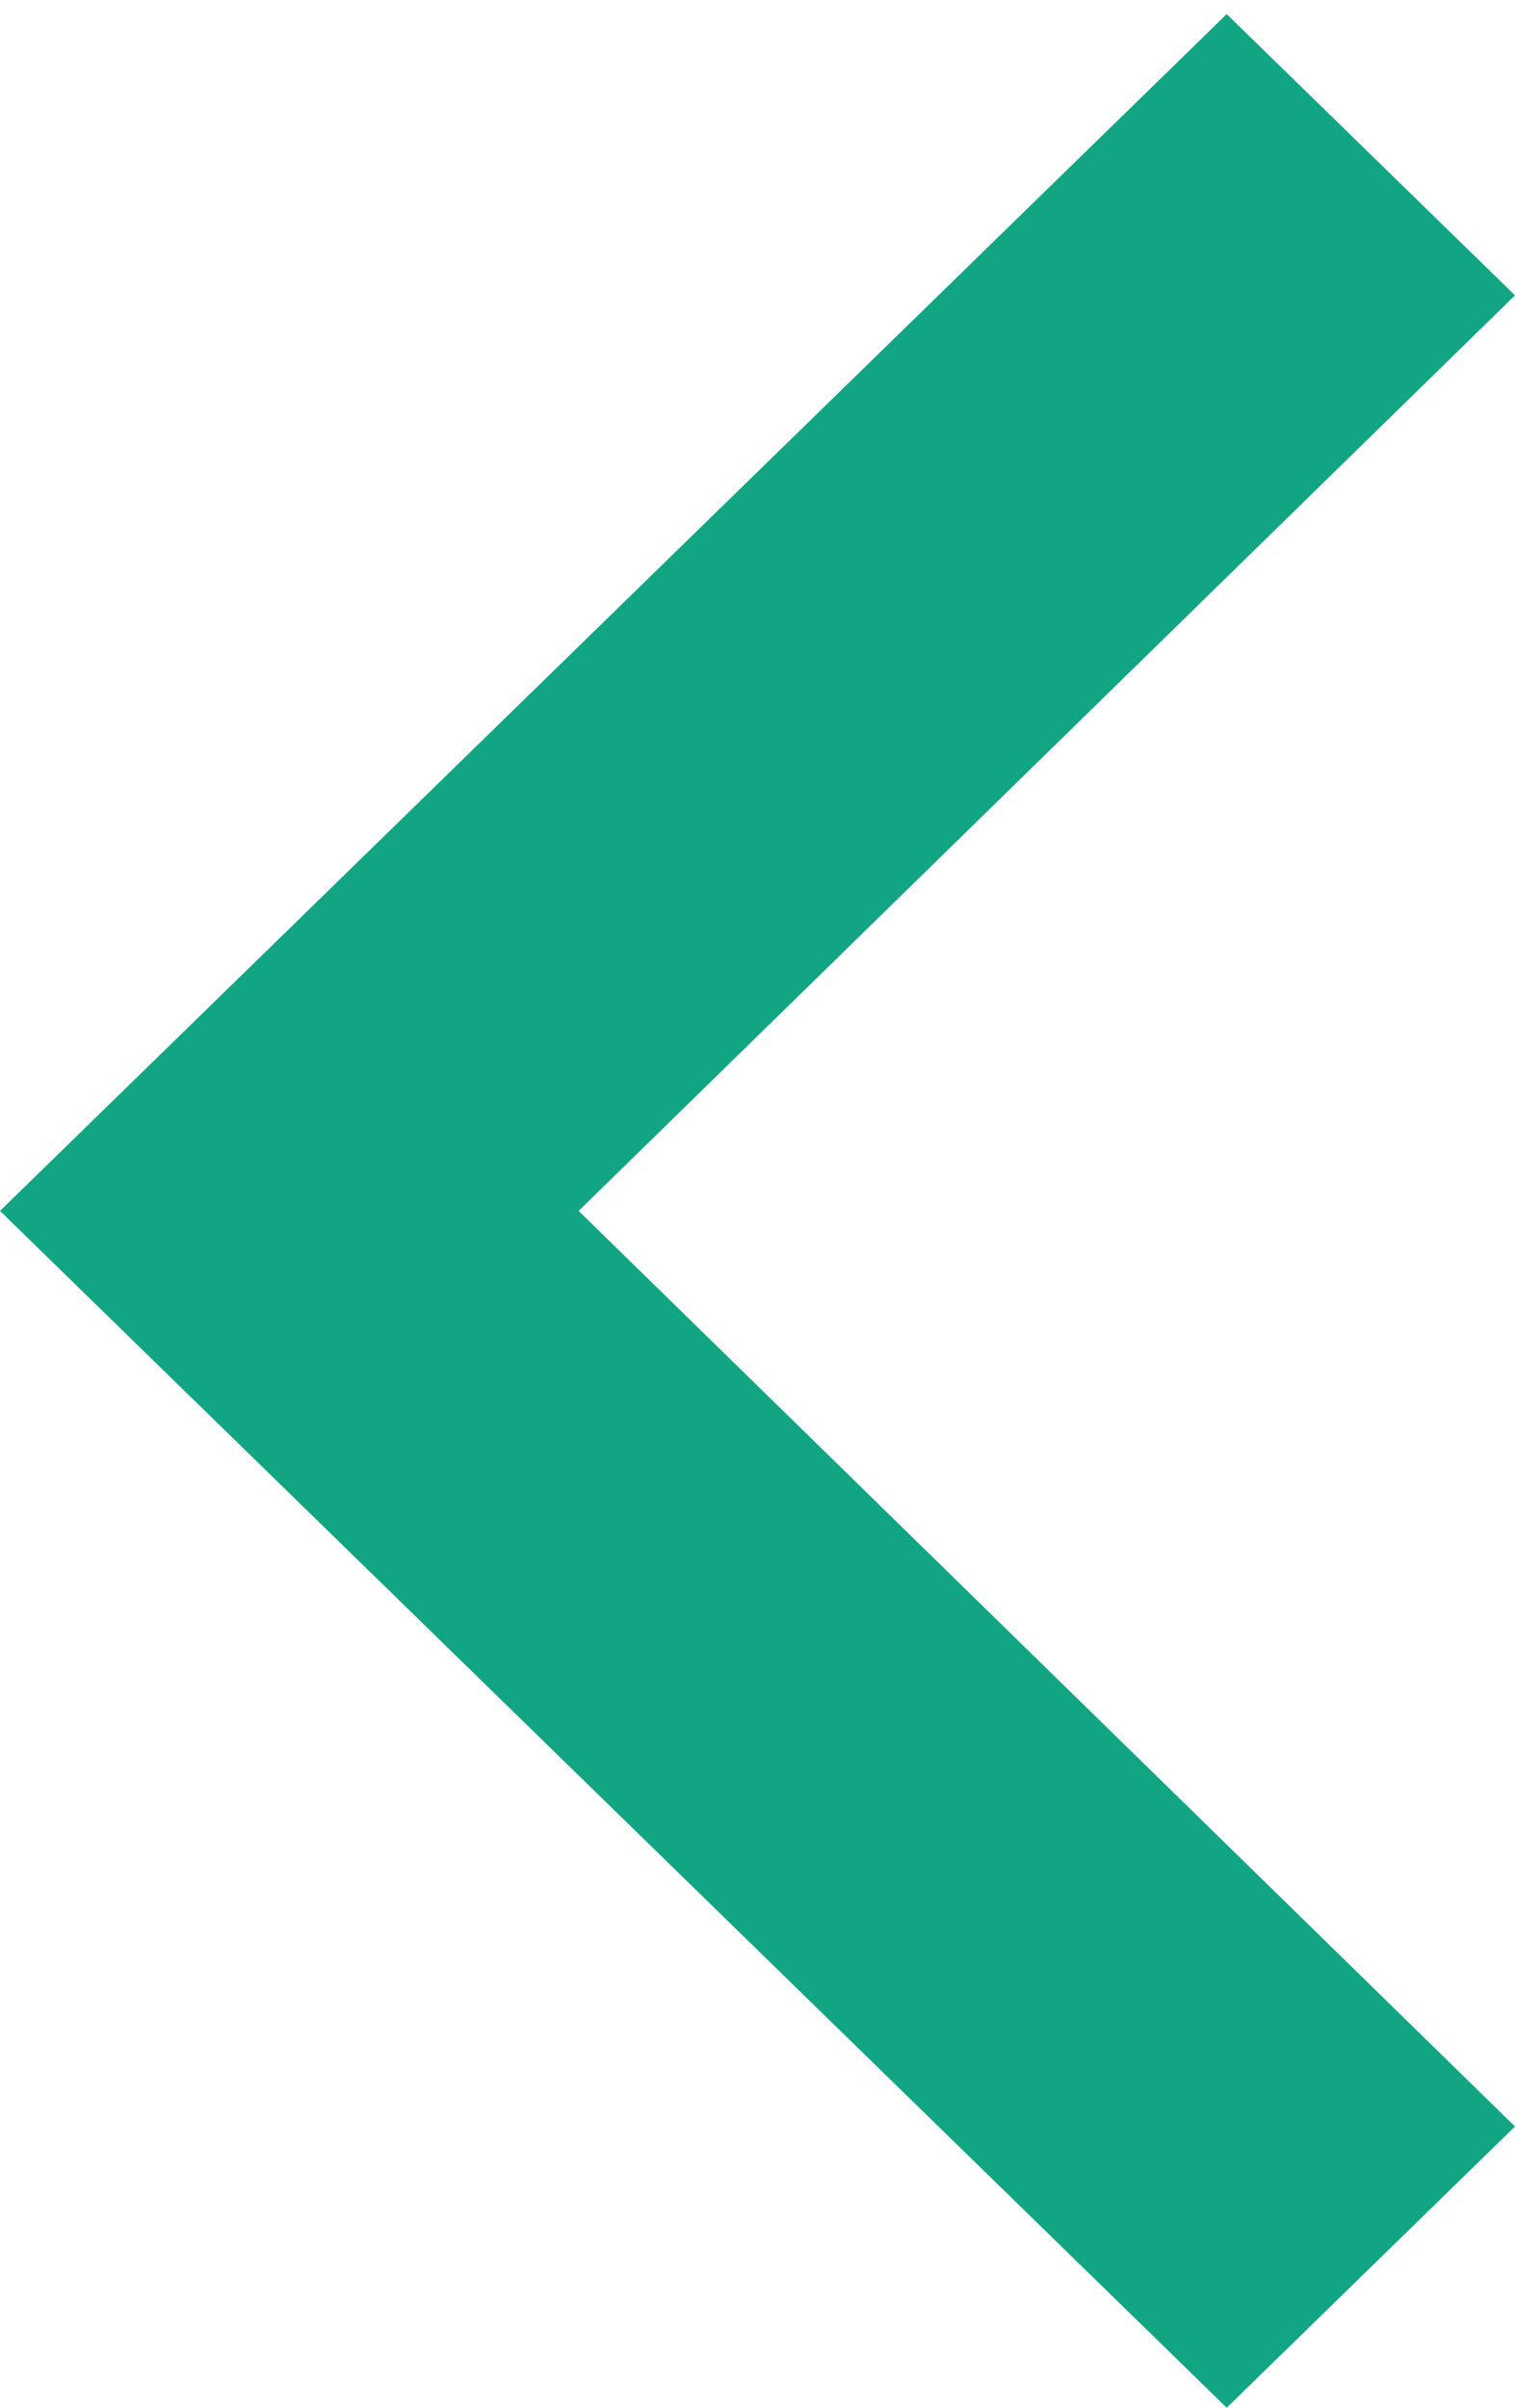 <svg width="17" height="27" viewBox="0 0 17 27" fill="none" xmlns="http://www.w3.org/2000/svg">
<path d="M17 3.312L6.493 13.579L17 23.846L13.765 27L0 13.579L13.765 0.158L17 3.312Z" fill="#12A583"/>
</svg>
